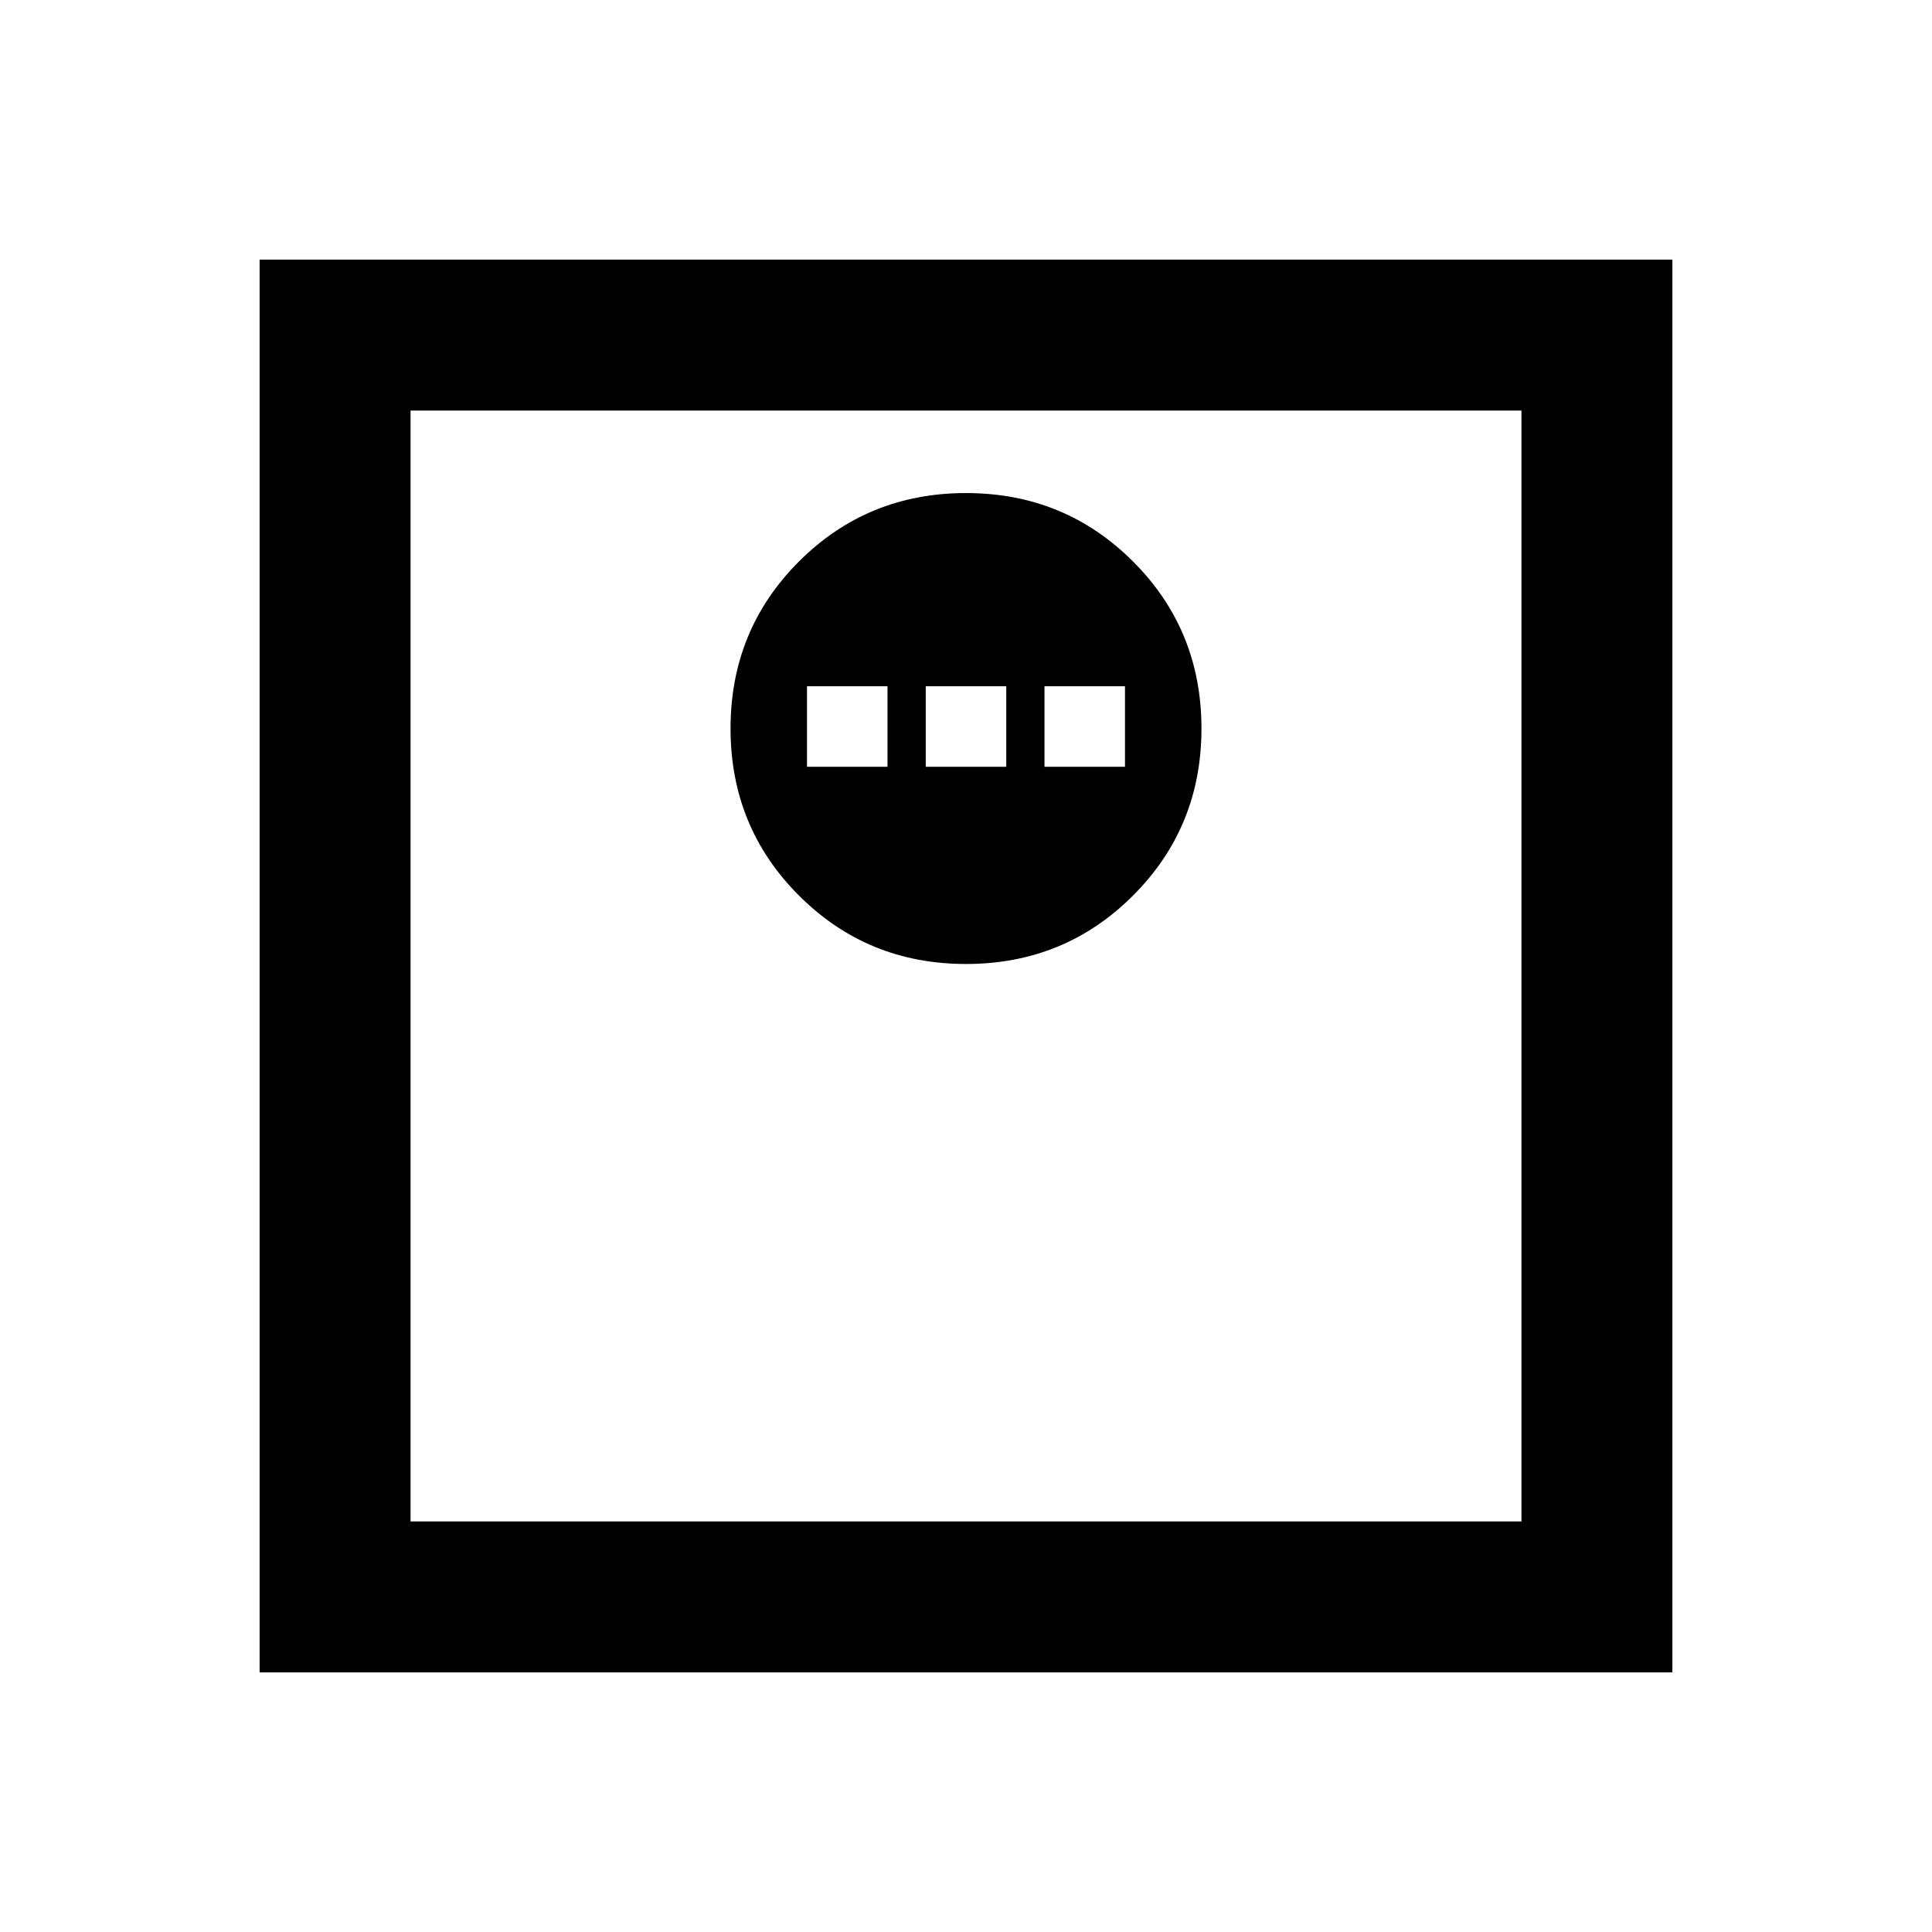 <svg xmlns="http://www.w3.org/2000/svg" height="24" width="24"><path d="M12 11.975q1.225 0 2.075-.85.85-.85.85-2.075t-.85-2.075q-.85-.85-2.075-.85t-2.075.85q-.85.85-.85 2.075t.85 2.075q.85.85 2.075.85Zm-1.975-2.45v-1h1v1Zm1.475 0v-1h1v1Zm1.475 0v-1h1v1Zm-9.75 11.25V3.225h17.55v17.55ZM5.1 18.9h13.8V5.1H5.1Zm0 0V5.1v13.8Z"/></svg>